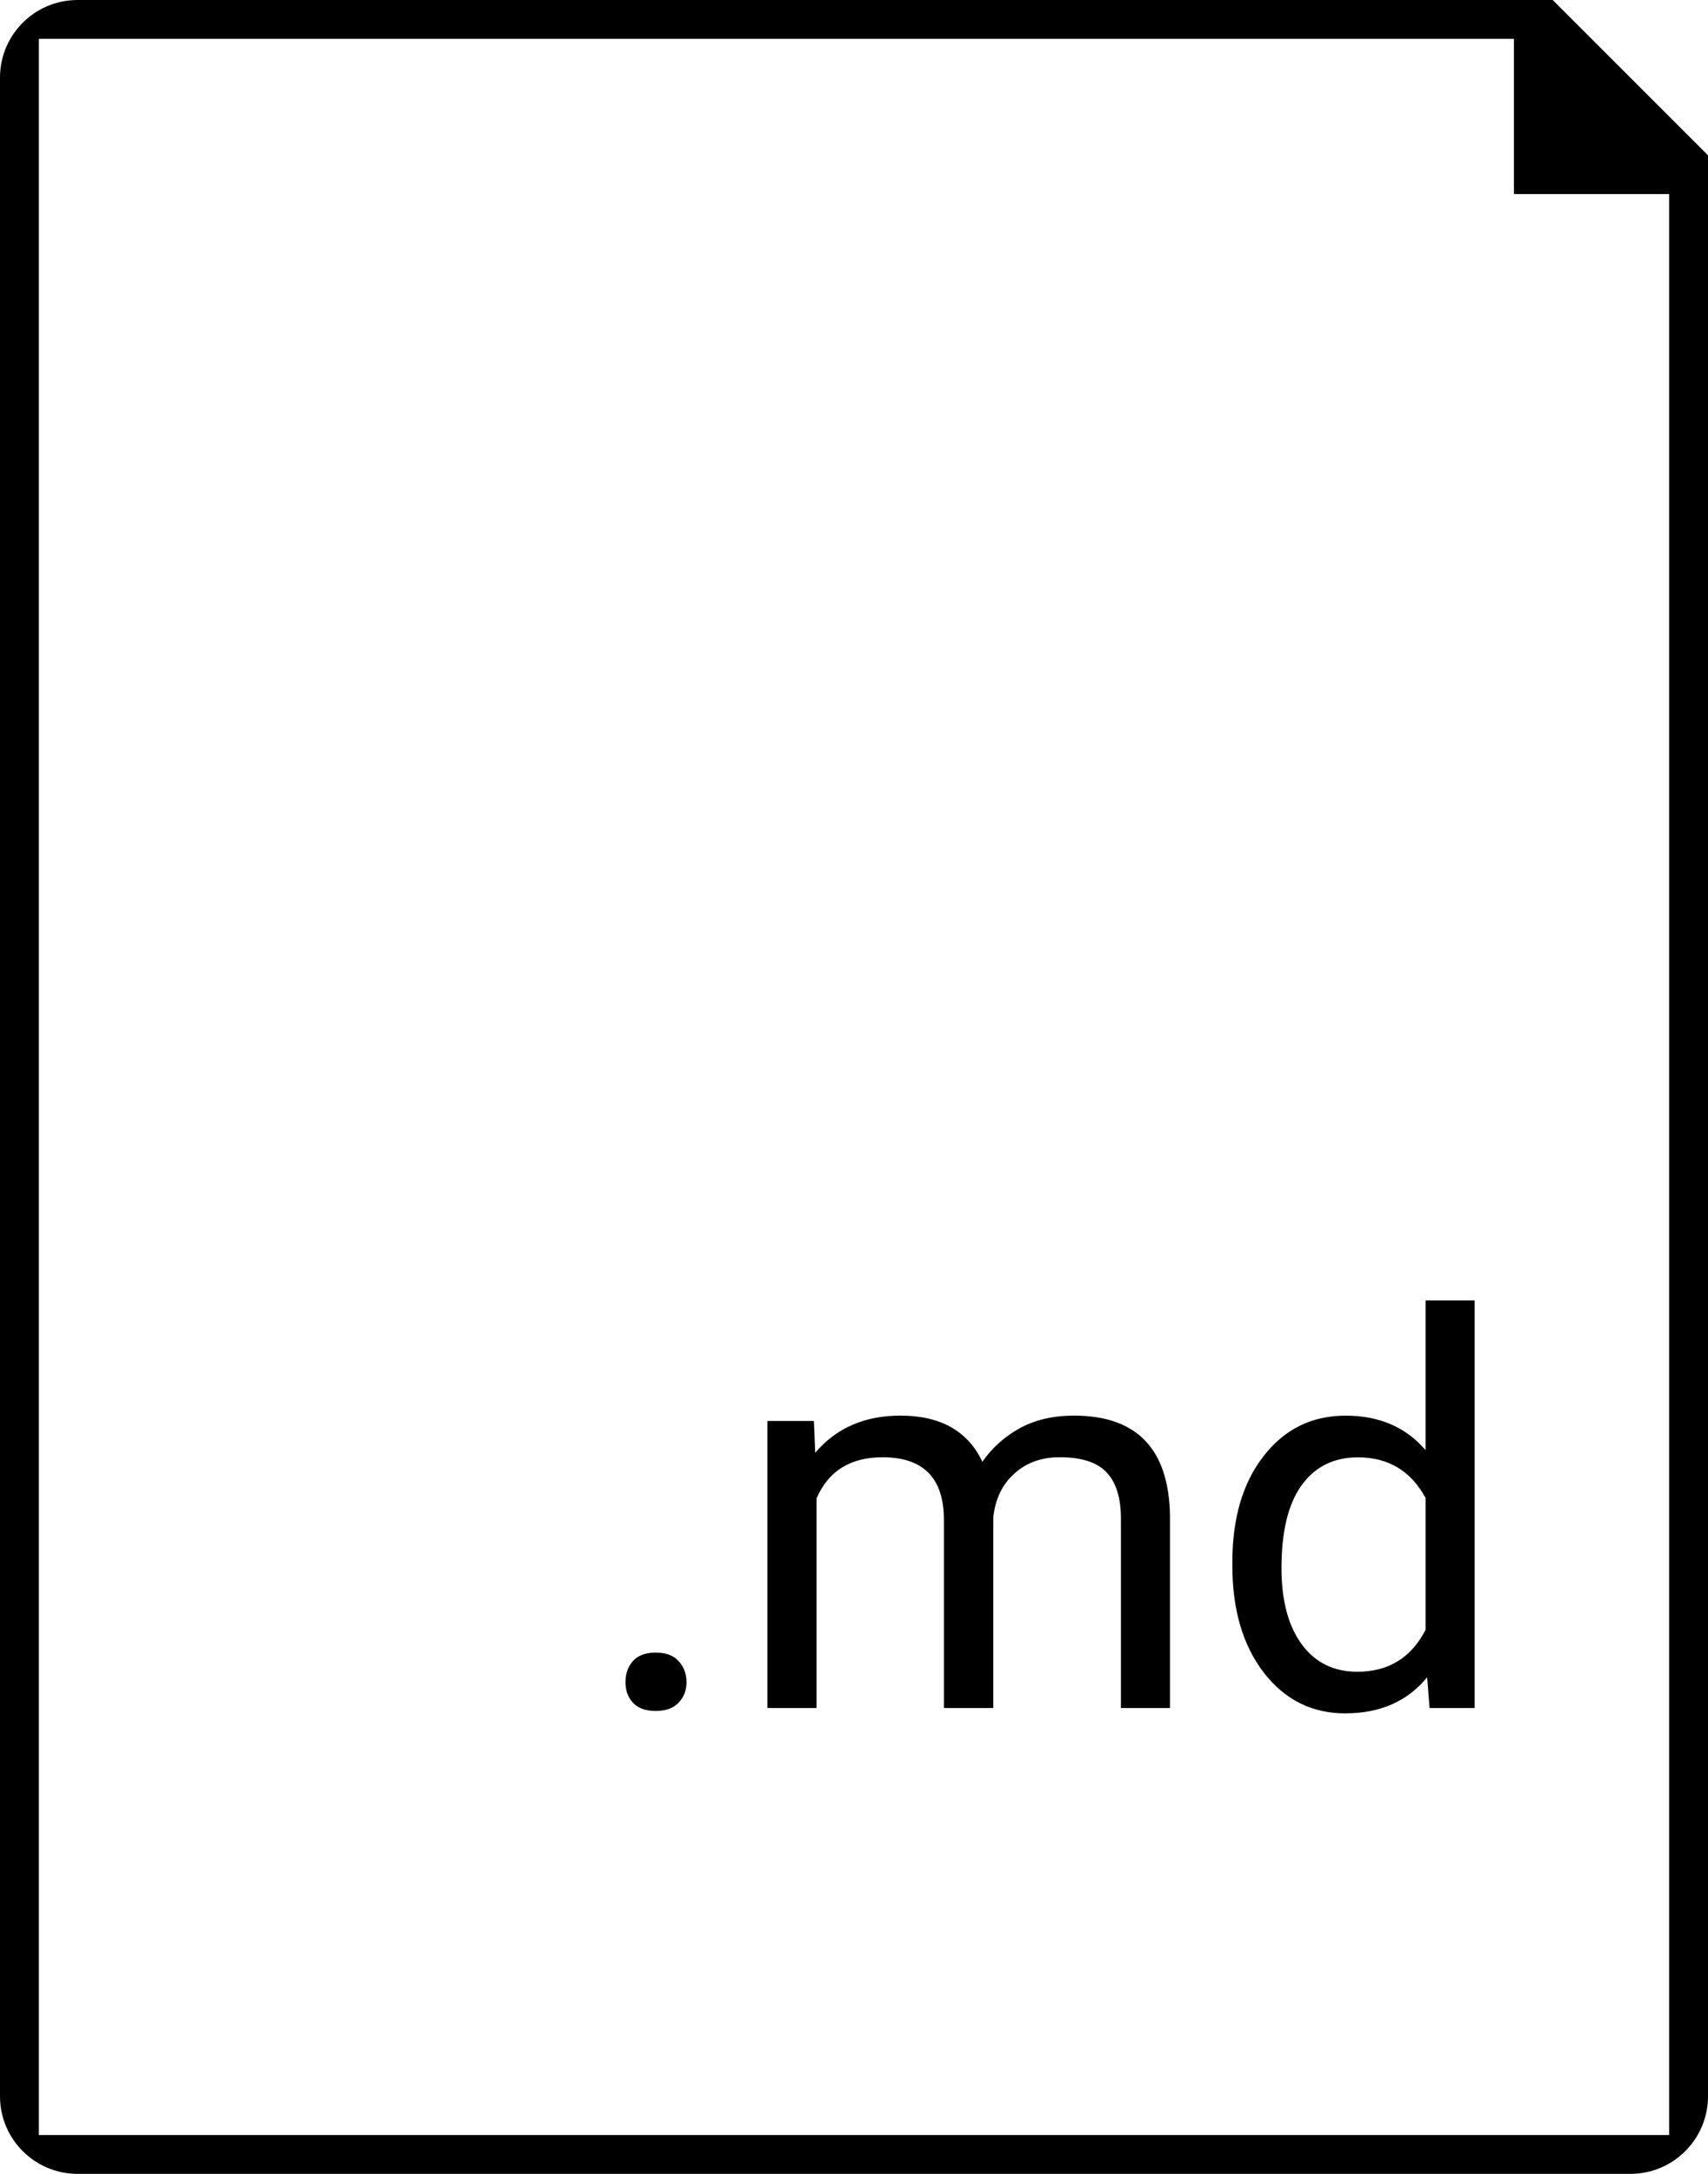 <svg width="44" height="56" viewBox="0 0 44 56" xmlns="http://www.w3.org/2000/svg">
  <path fill-rule="evenodd" clip-rule="evenodd" d="M2 0C.895 0 0 .895 0 2v52c0 1.105.895 2 2 2h40c1.105 0 2-.895 2-2V4l-4-4H2zm37 1H1v54h42V5h-4V1z" />
  <path d="M16.113 43.337c0-.219.064-.401.191-.547.132-.146.328-.219.588-.219.26 0 .456.073.588.219.137.146.205.328.205.547 0 .21-.068.385-.205.526-.132.141-.328.212-.588.212-.26 0-.456-.071-.588-.212-.128-.141-.191-.317-.191-.526zm4.854-6.733l.034.82c.542-.638 1.274-.957 2.194-.957 1.034 0 1.739.397 2.112 1.189.246-.355.565-.642.957-.861.397-.219.864-.328 1.401-.328 1.622 0 2.447.859 2.475 2.577V44H28.876v-4.881c0-.529-.121-.923-.362-1.183-.242-.264-.647-.397-1.217-.397-.469 0-.859.141-1.169.424-.31.278-.49.654-.54 1.128V44h-1.272v-4.847c0-1.075-.526-1.613-1.579-1.613-.829 0-1.397.353-1.702 1.06V44h-1.265v-7.396h1.196zm10.78 3.637c0-1.135.269-2.046.807-2.734.538-.693 1.242-1.039 2.112-1.039.866 0 1.552.296 2.058.889V33.5h1.265V44h-1.162l-.062-.793c-.506.62-1.21.93-2.112.93-.857 0-1.556-.351-2.099-1.053-.538-.702-.807-1.618-.807-2.748v-.096zm1.265.144c0 .839.173 1.495.519 1.969.346.474.825.711 1.436.711.802 0 1.388-.36 1.757-1.08v-3.397c-.378-.697-.959-1.046-1.743-1.046-.62 0-1.103.239-1.449.718-.346.478-.519 1.187-.519 2.126z" />
</svg>